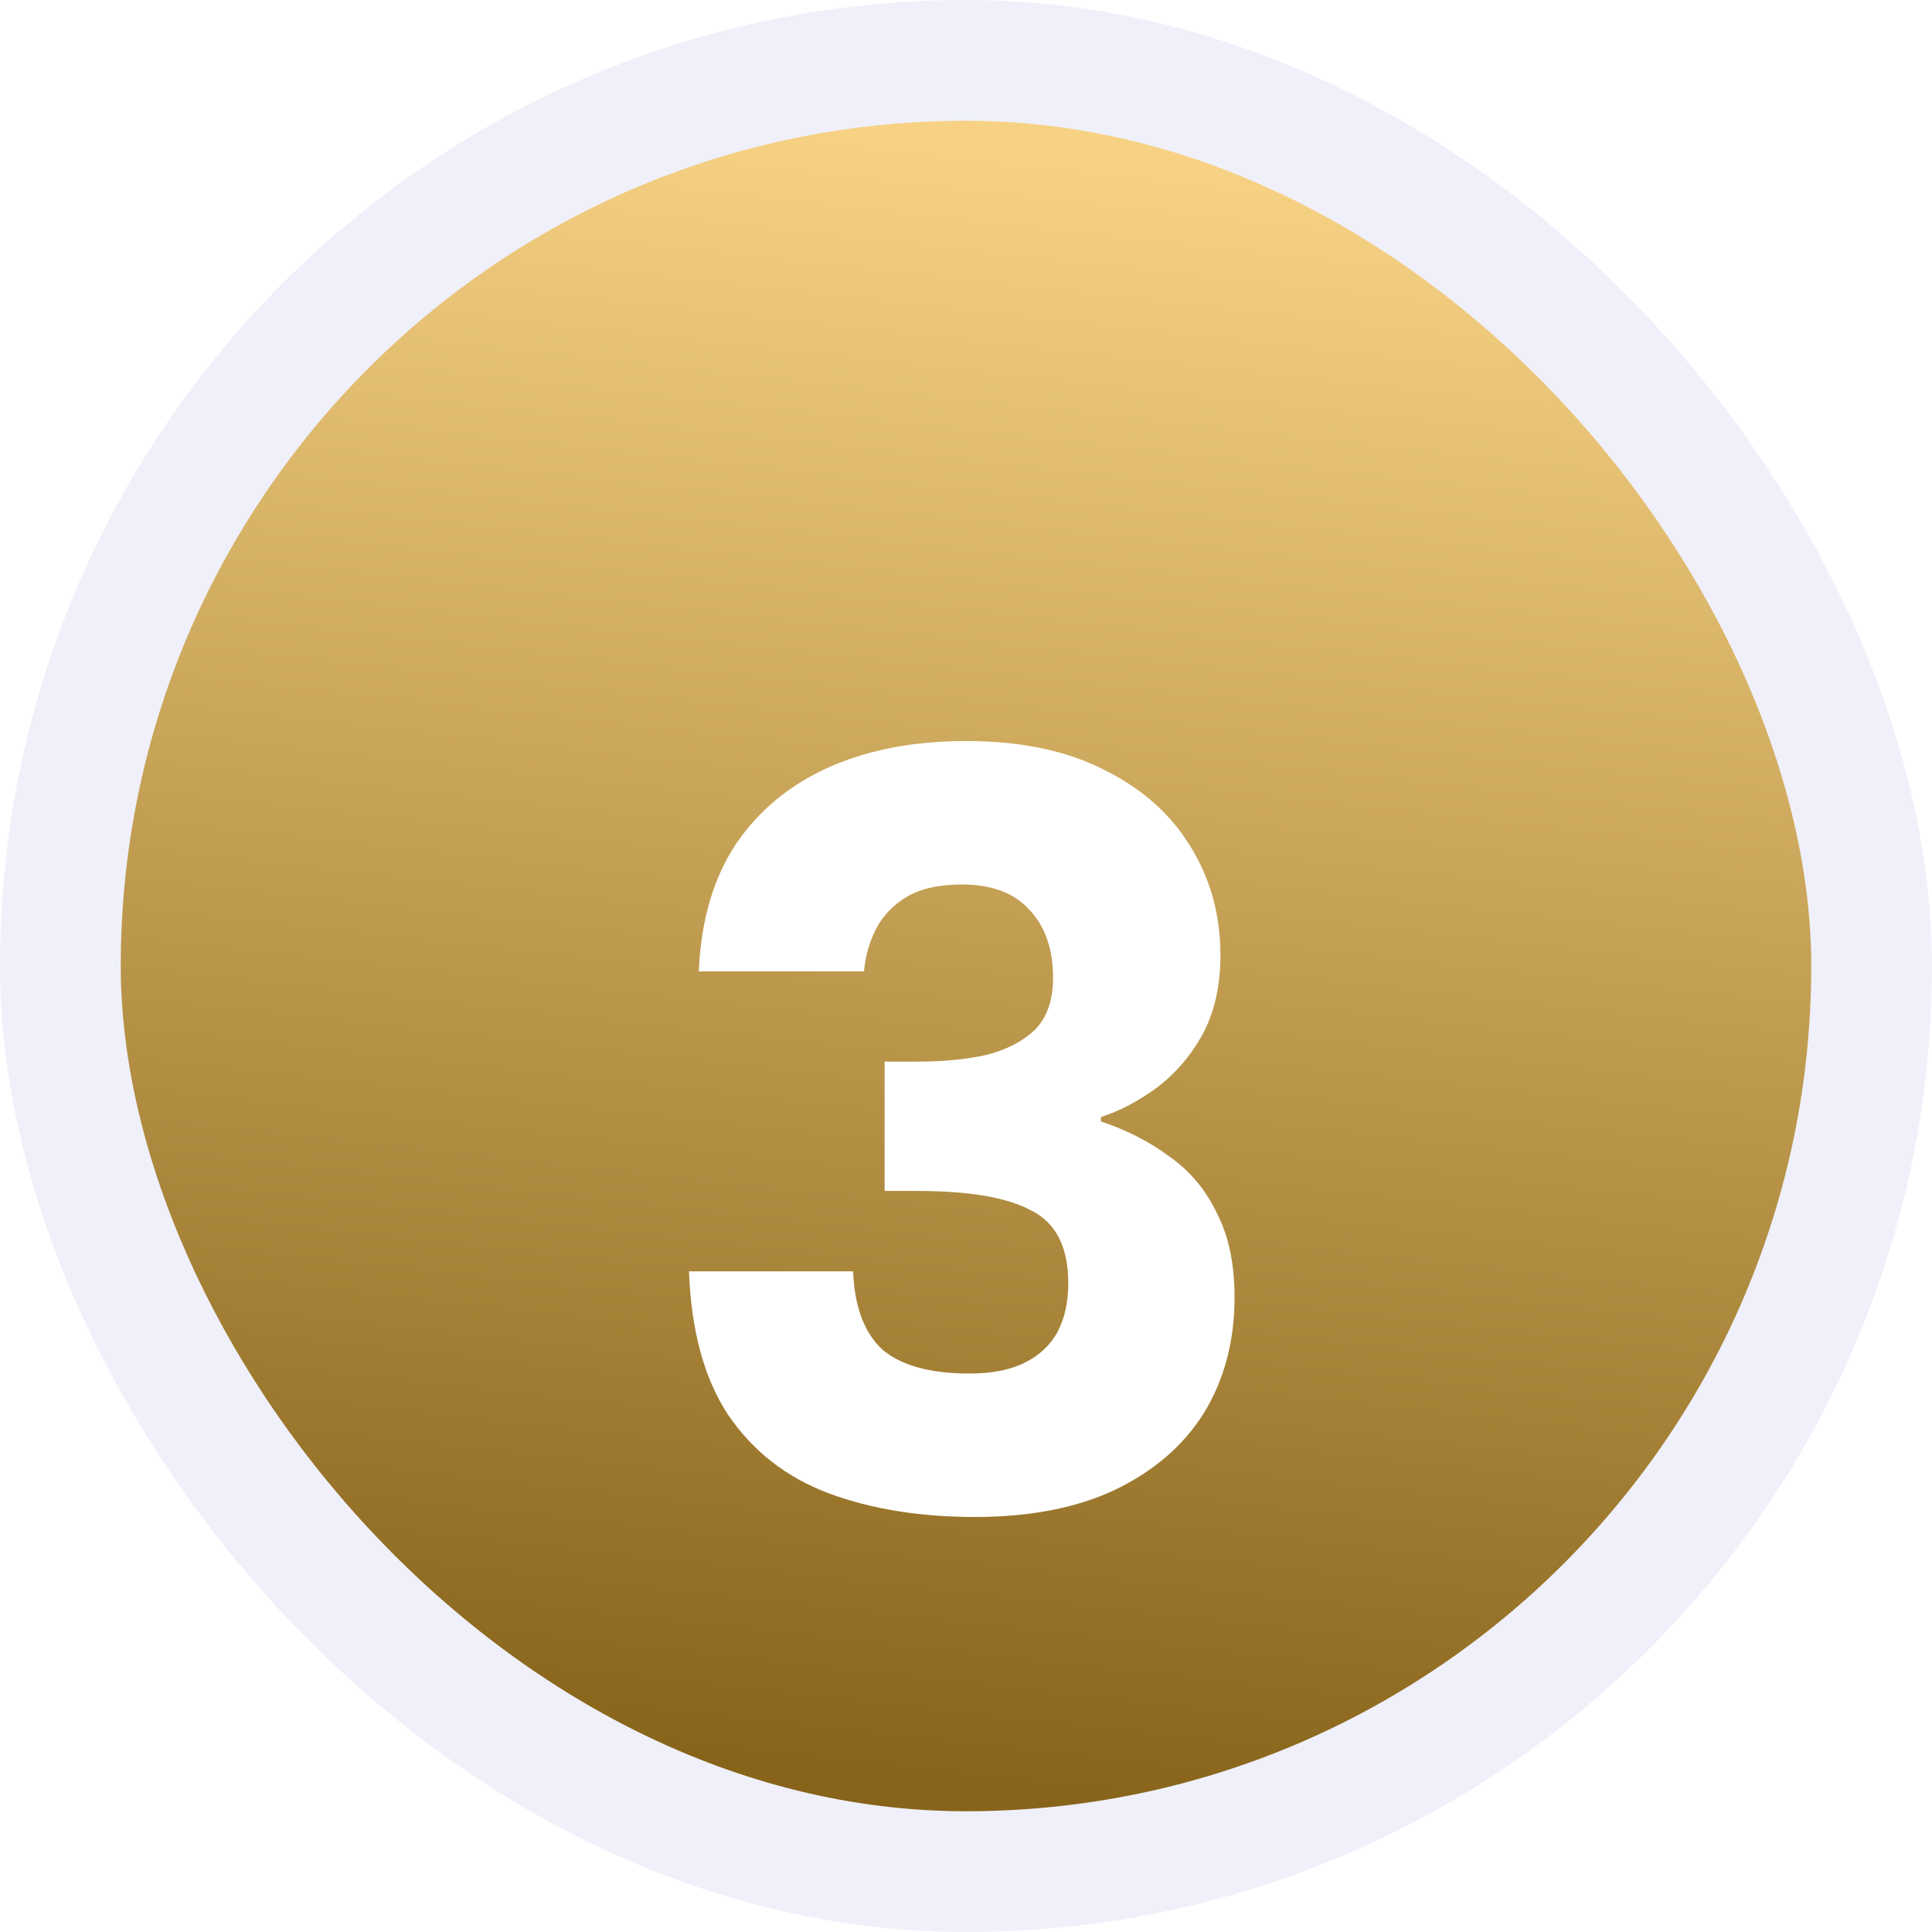 <svg width="32" height="32" viewBox="0 0 32 32" fill="none" xmlns="http://www.w3.org/2000/svg">
<rect x="1" y="1" width="30" height="30" rx="15" fill="url(#paint0_linear_1127_3948)"/>
<g filter="url(#filter0_d_1127_3948)">
<path d="M11.574 13.09C11.61 12.25 11.814 11.548 12.186 10.984C12.57 10.42 13.086 9.994 13.734 9.706C14.382 9.418 15.138 9.274 16.002 9.274C16.914 9.274 17.682 9.436 18.306 9.76C18.93 10.072 19.404 10.498 19.728 11.038C20.052 11.566 20.214 12.16 20.214 12.82C20.214 13.336 20.112 13.78 19.908 14.152C19.704 14.512 19.446 14.806 19.134 15.034C18.834 15.25 18.534 15.406 18.234 15.502V15.574C18.666 15.718 19.05 15.916 19.386 16.168C19.722 16.408 19.98 16.72 20.16 17.104C20.352 17.476 20.448 17.938 20.448 18.49C20.448 19.21 20.28 19.846 19.944 20.398C19.608 20.938 19.116 21.364 18.468 21.676C17.832 21.976 17.058 22.126 16.146 22.126C15.234 22.126 14.424 21.994 13.716 21.73C13.02 21.466 12.468 21.034 12.06 20.434C11.664 19.834 11.448 19.042 11.412 18.058H14.13C14.154 18.646 14.316 19.078 14.616 19.354C14.928 19.618 15.408 19.75 16.056 19.75C16.428 19.75 16.734 19.69 16.974 19.57C17.214 19.45 17.394 19.282 17.514 19.066C17.634 18.838 17.694 18.568 17.694 18.256C17.694 17.656 17.49 17.254 17.082 17.05C16.686 16.834 16.056 16.726 15.192 16.726H14.652V14.584H15.192C15.612 14.584 15.99 14.548 16.326 14.476C16.662 14.392 16.932 14.254 17.136 14.062C17.34 13.858 17.442 13.57 17.442 13.198C17.442 12.718 17.31 12.34 17.046 12.064C16.794 11.788 16.422 11.65 15.93 11.65C15.558 11.65 15.258 11.716 15.03 11.848C14.802 11.98 14.628 12.16 14.508 12.388C14.4 12.604 14.334 12.838 14.31 13.09H11.574Z" fill="white"/>
</g>
<rect x="1" y="1" width="30" height="30" rx="15" stroke="#F0F0FA" stroke-width="2"/>
<defs>
<filter id="filter0_d_1127_3948" x="7.412" y="8.274" width="17.036" height="20.852" filterUnits="userSpaceOnUse" color-interpolation-filters="sRGB">
<feFlood flood-opacity="0" result="BackgroundImageFix"/>
<feColorMatrix in="SourceAlpha" type="matrix" values="0 0 0 0 0 0 0 0 0 0 0 0 0 0 0 0 0 0 127 0" result="hardAlpha"/>
<feOffset dy="3"/>
<feGaussianBlur stdDeviation="2"/>
<feComposite in2="hardAlpha" operator="out"/>
<feColorMatrix type="matrix" values="0 0 0 0 0 0 0 0 0 0 0 0 0 0 0 0 0 0 0.29 0"/>
<feBlend mode="normal" in2="BackgroundImageFix" result="effect1_dropShadow_1127_3948"/>
<feBlend mode="normal" in="SourceGraphic" in2="effect1_dropShadow_1127_3948" result="shape"/>
</filter>
<linearGradient id="paint0_linear_1127_3948" x1="16" y1="29.667" x2="19" y2="2.667" gradientUnits="userSpaceOnUse">
<stop stop-color="#87641A"/>
<stop offset="1" stop-color="#F7D285"/>
</linearGradient>
</defs>
</svg>
